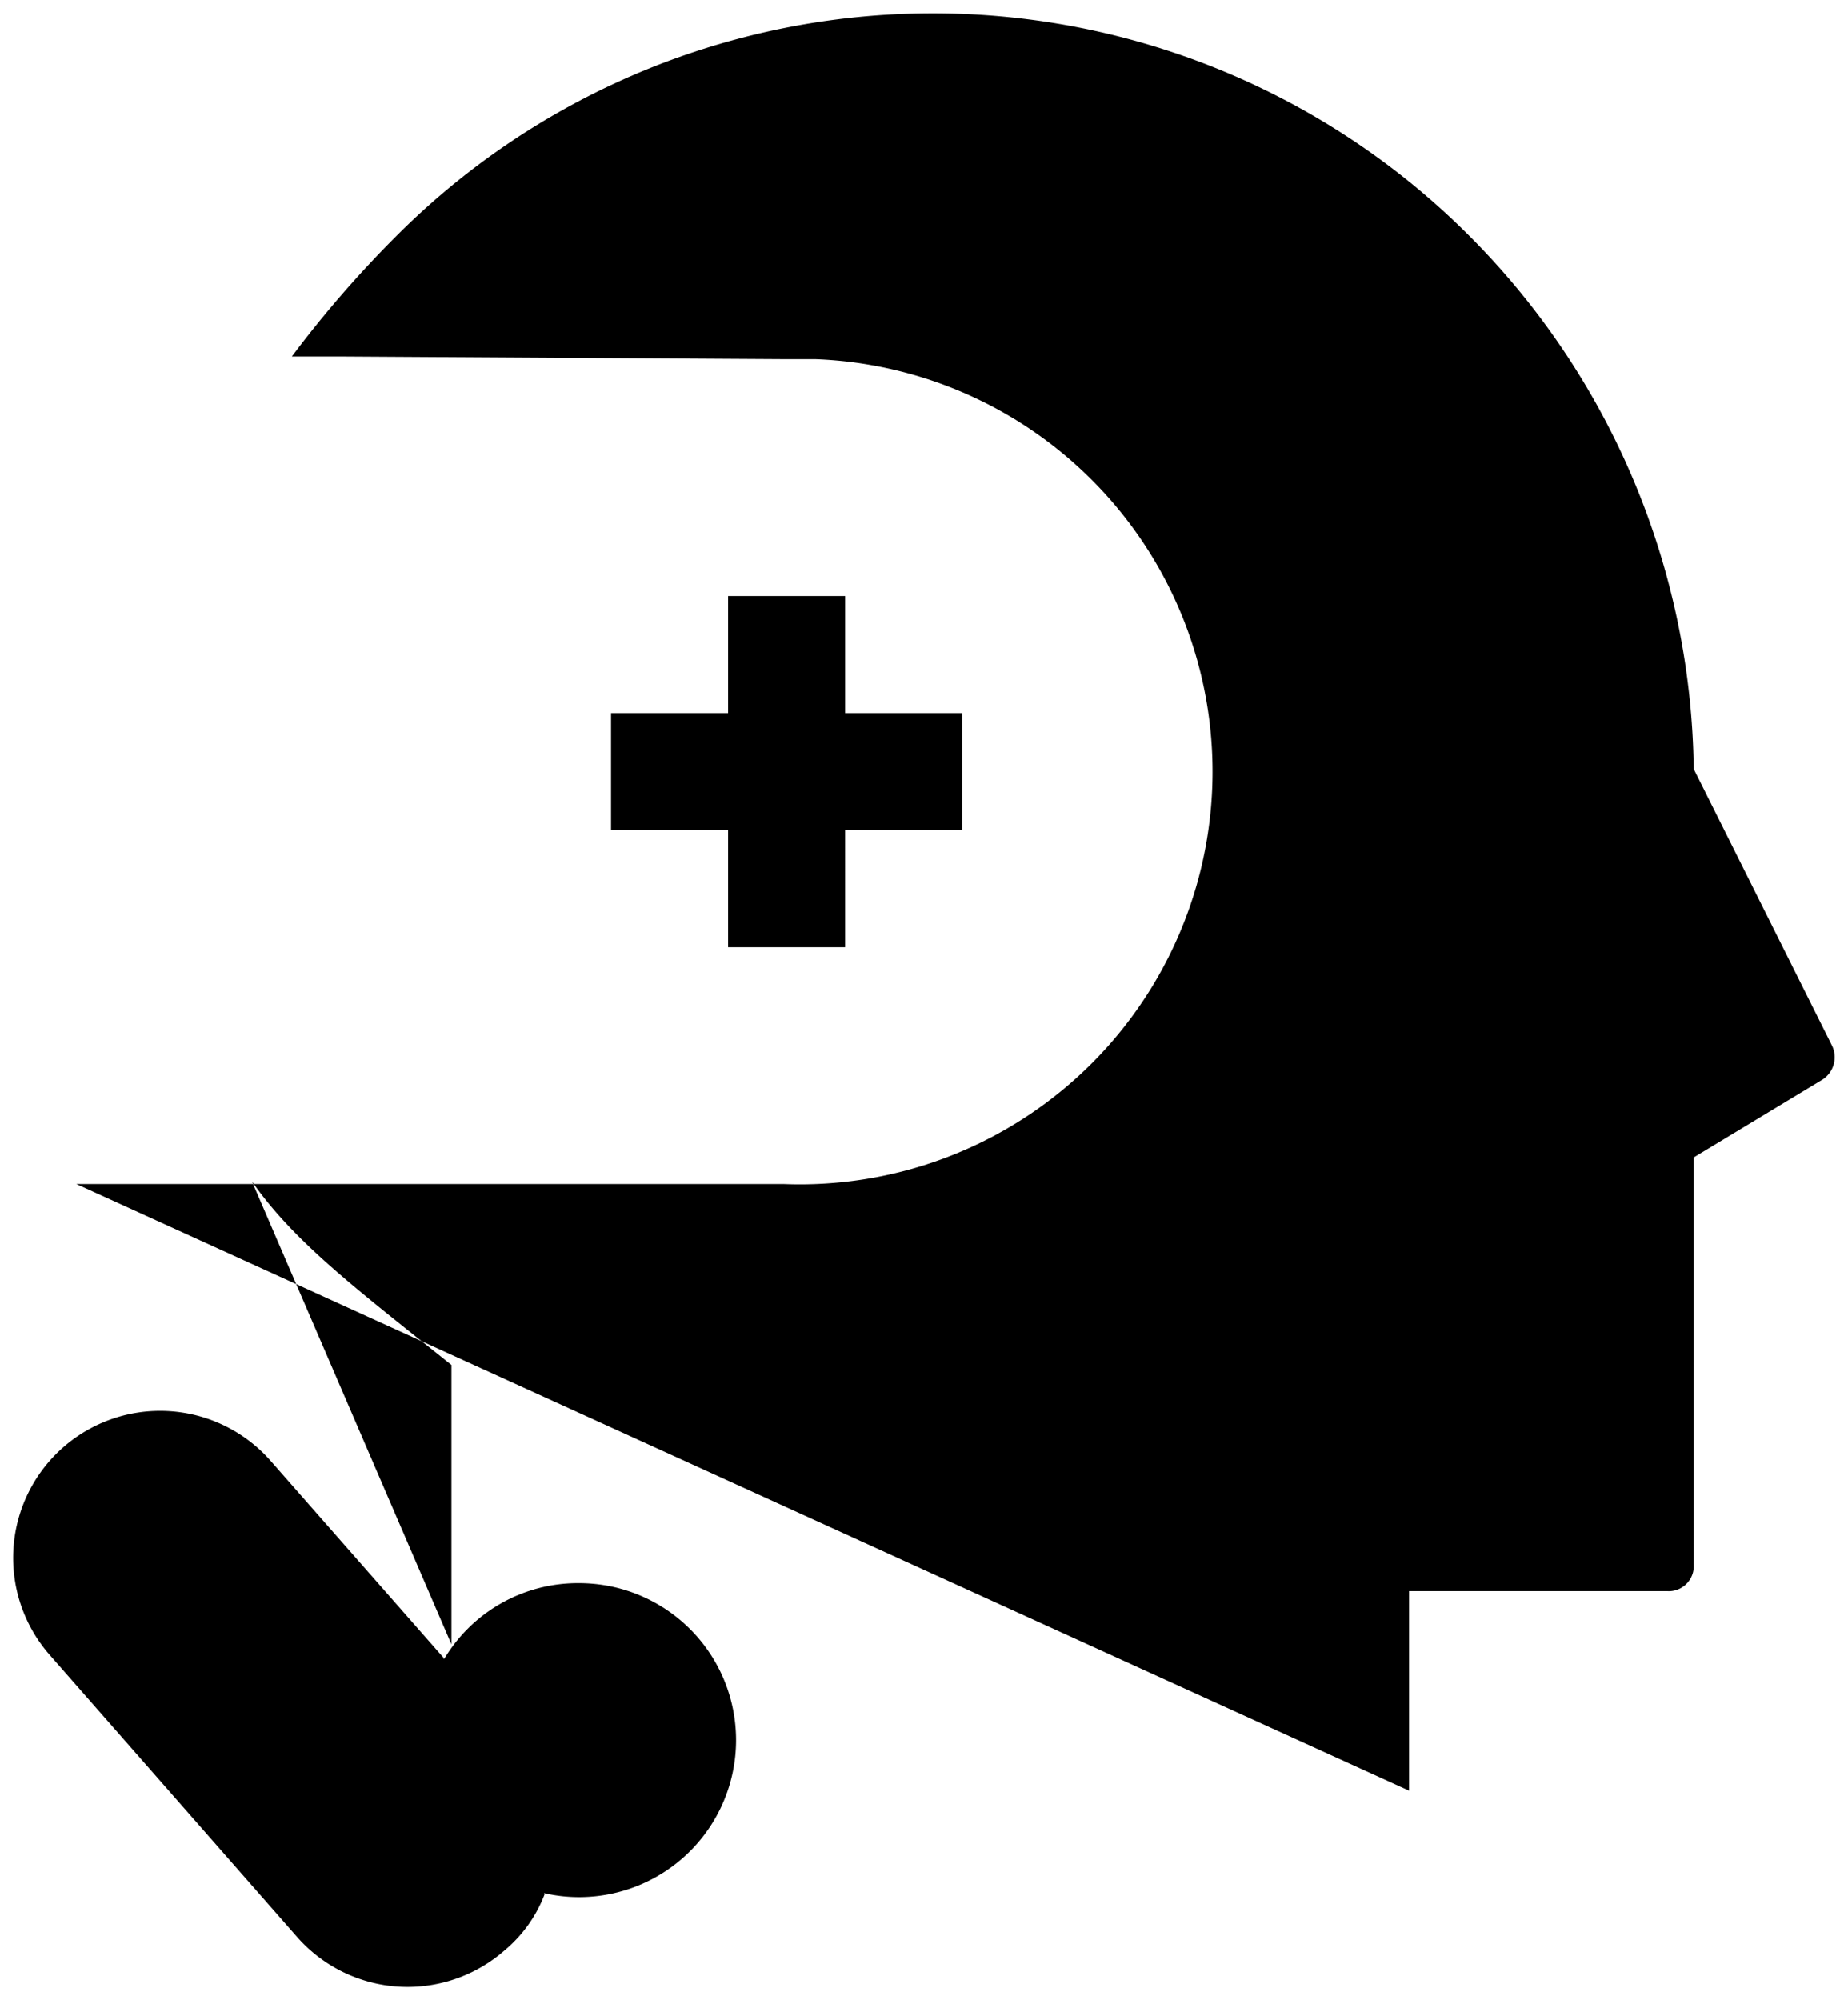 <svg id="Layer_1" data-name="Layer 1" xmlns="http://www.w3.org/2000/svg" viewBox="0 0 69.47 75.17">
  <path id="mental-health-addictions" class="cls-0" d="M2.9,44.5H29.5a15.51,15.51,0,0,0,1.2-31H29.6L13,13.4H11a42,42,0,0,1,3.9-4.5,28.49,28.49,0,0,1,40.4,0,28.84,28.84,0,0,1,8.4,20l5.2,10.4a1,1,0,0,1-.4,1.3l-4.8,2.9V58.8a.94.94,0,0,1-1,1H53v7.5M36.2,26.8H31.8V22.4H27.4v4.4H23v4.4h4.4v4.4h4.4V31.2h4.4Zm-16.7,0H17.3m-2.2,0H12.9m-2.2,0H8.4m11.1,4.4H17.3m-2.2,0H12.9m-2.2,0H8.4M17,61.8V51.3c-3.5-2.8-5.9-4.6-7.5-6.9m11,26.8A5.11,5.11,0,0,1,19,73.3h0a5.53,5.53,0,0,1-7.8-.5h0L1.9,62.2a5.53,5.53,0,0,1,.5-7.8h0a5.53,5.53,0,0,1,7.8.5h0l6.5,7.4m-1.9-2.1L6.5,67.5m15.3-8a5.9,5.9,0,1,1-5.9,5.9A5.85,5.85,0,0,1,21.8,59.5ZM17,68.8,26.4,62" transform="translate(-0.03 0)"/>
</svg>
